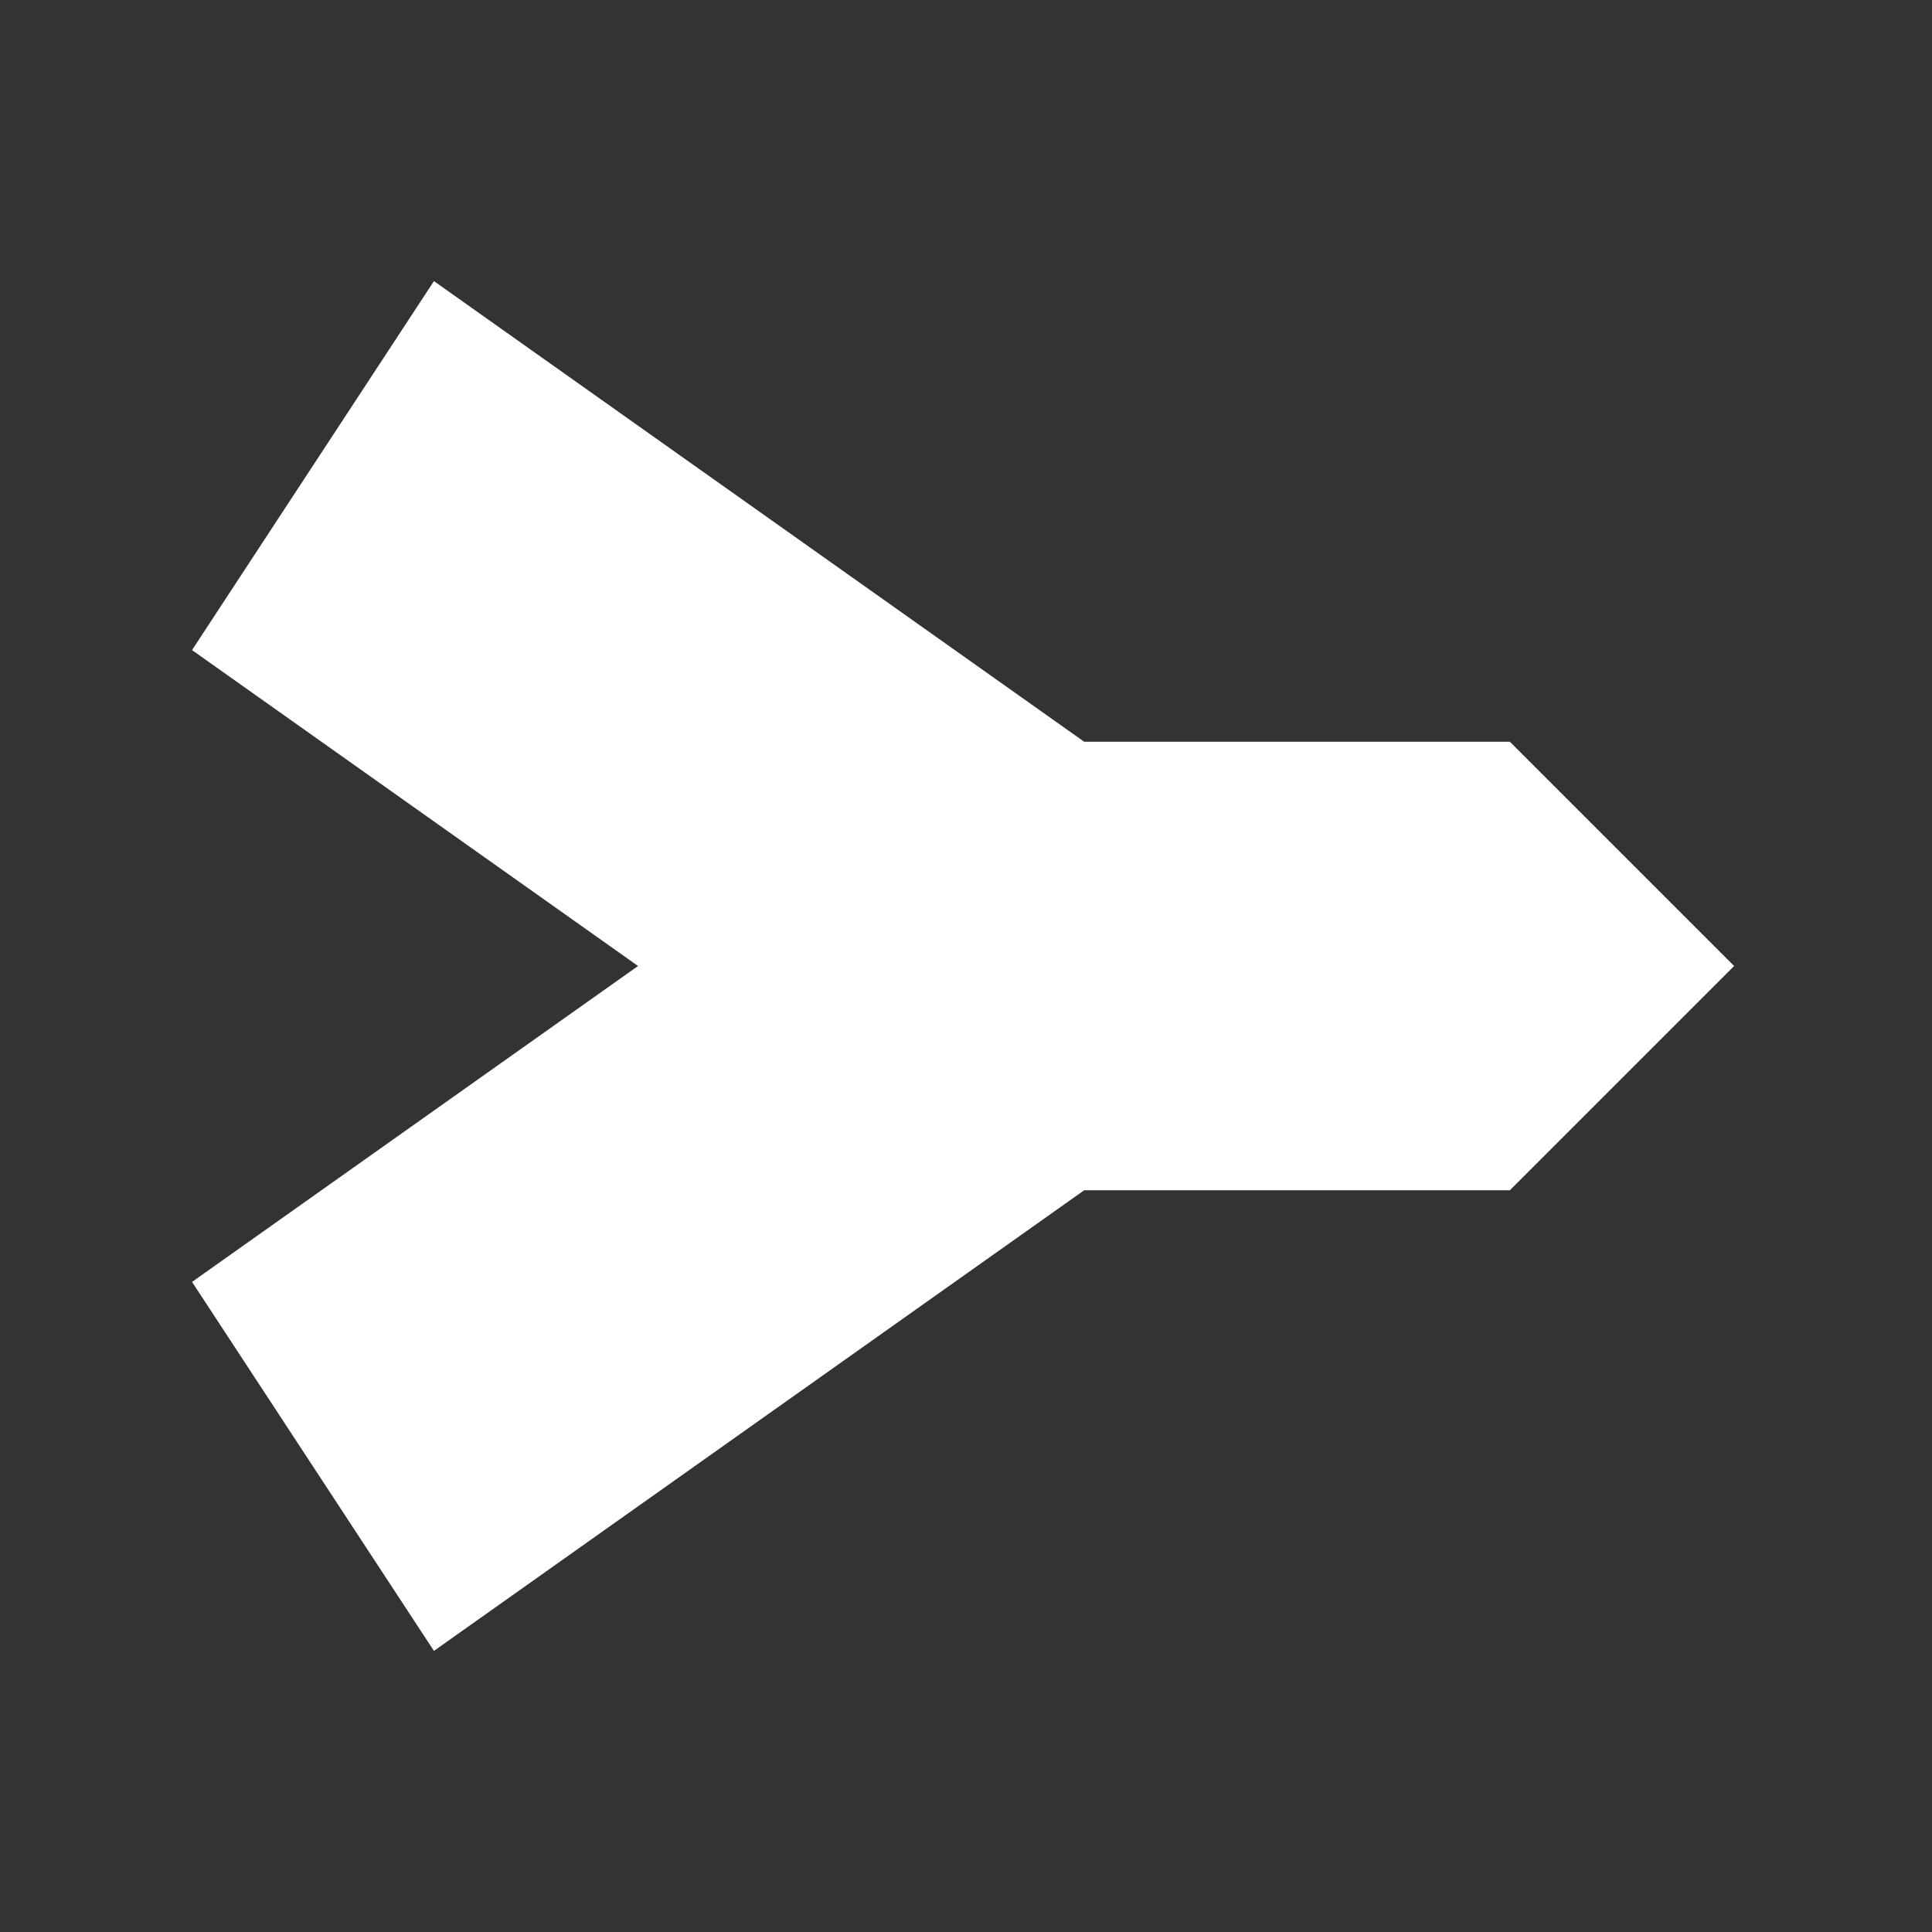 <svg height="48" width="48" xmlns="http://www.w3.org/2000/svg"><rect width="100%" height="100%" fill="#333333" stroke="none"/><path fill="rgb(255, 255, 255)" d="m4.771 16.151 6.01-9.167 16.155 11.444h10.576l5.572 5.572-5.572 5.572h-10.576l-16.155 11.444-6.01-9.167 11.081-7.849z"/></svg>